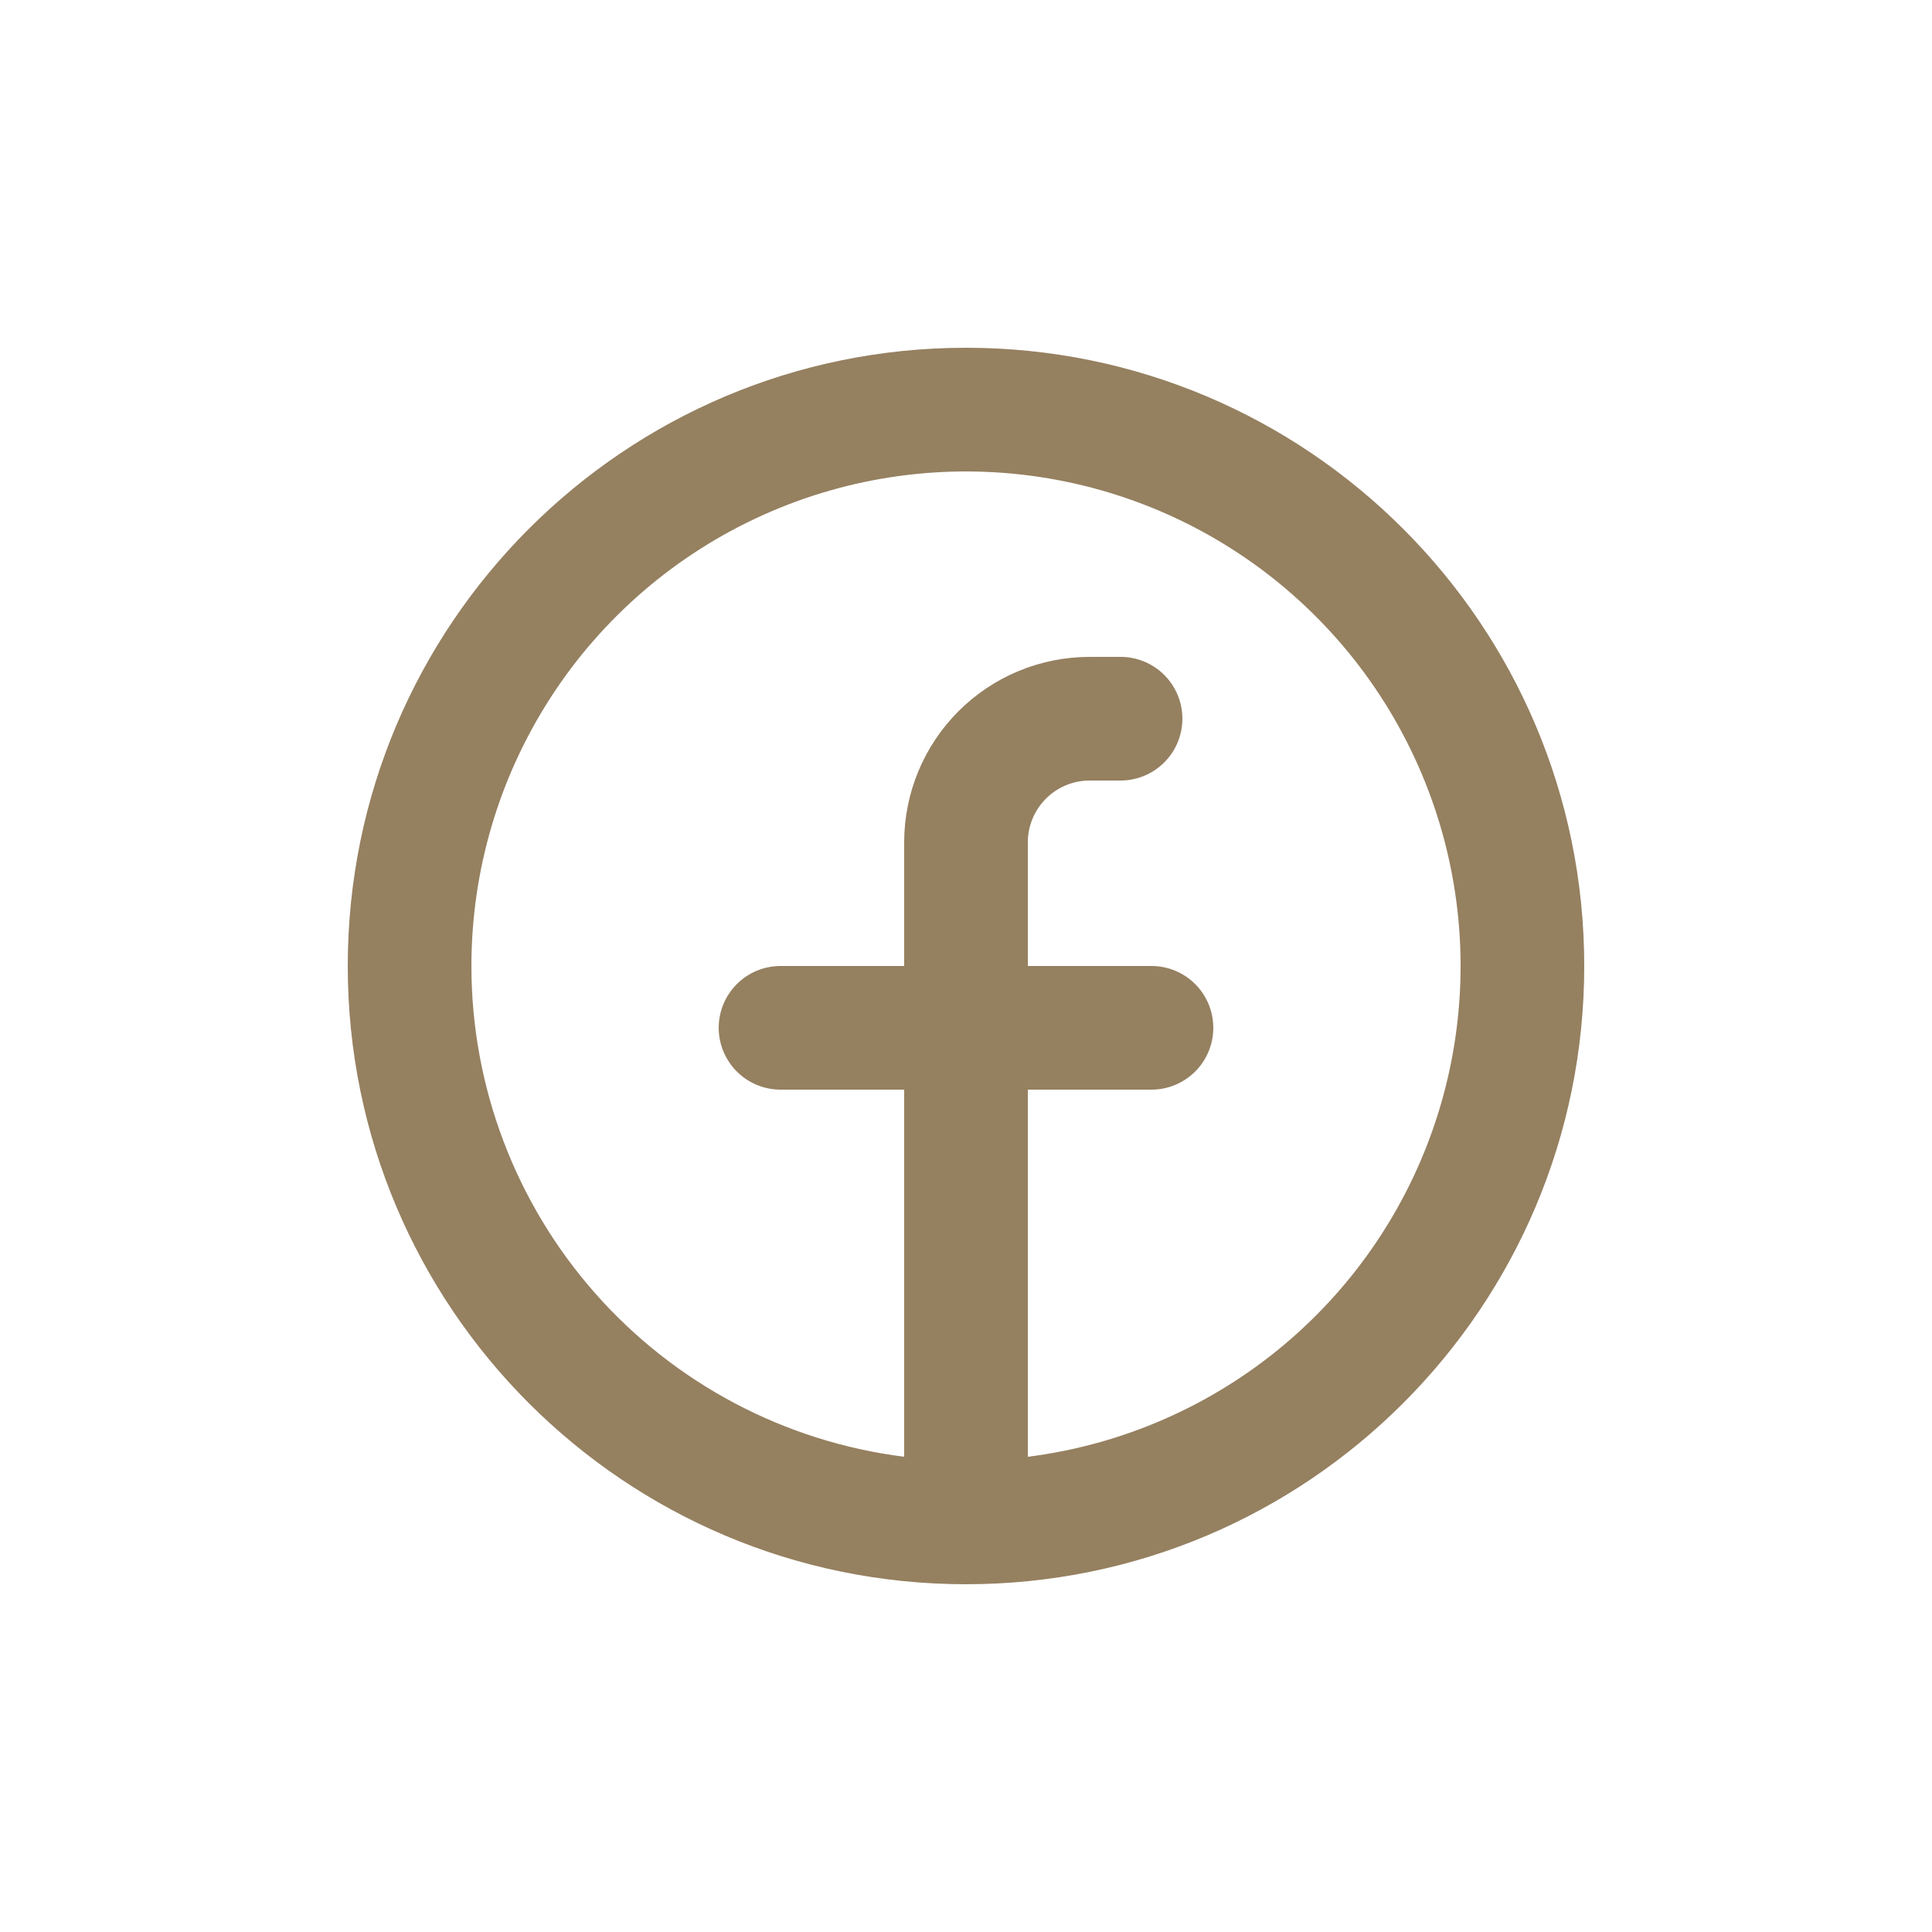 <svg width="50" height="50" viewBox="0 0 50 50" fill="none" xmlns="http://www.w3.org/2000/svg">
<path fill-rule="evenodd" clip-rule="evenodd" d="M12.2 25C12.2 22.537 12.911 20.126 14.248 18.056C15.584 15.987 17.489 14.348 19.735 13.334C21.98 12.321 24.47 11.977 26.905 12.344C29.341 12.71 31.62 13.772 33.467 15.402C35.314 17.031 36.652 19.159 37.32 21.53C37.989 23.901 37.958 26.414 37.233 28.768C36.508 31.122 35.119 33.217 33.233 34.802C31.347 36.386 29.044 37.393 26.6 37.701V28.2H29.8C30.224 28.2 30.631 28.031 30.931 27.731C31.232 27.431 31.4 27.024 31.4 26.6C31.4 26.175 31.232 25.769 30.931 25.468C30.631 25.168 30.224 25 29.8 25H26.6V21.8C26.6 21.375 26.769 20.969 27.069 20.669C27.369 20.368 27.776 20.2 28.2 20.2H29C29.424 20.2 29.831 20.031 30.131 19.731C30.432 19.431 30.6 19.024 30.6 18.6C30.6 18.175 30.432 17.769 30.131 17.468C29.831 17.168 29.424 17 29 17H28.2C26.927 17 25.706 17.506 24.806 18.406C23.906 19.306 23.4 20.527 23.4 21.8V25H20.2C19.776 25 19.369 25.168 19.069 25.468C18.769 25.769 18.6 26.175 18.6 26.6C18.6 27.024 18.769 27.431 19.069 27.731C19.369 28.031 19.776 28.2 20.2 28.2H23.4V37.701C20.307 37.311 17.462 35.806 15.4 33.467C13.338 31.128 12.2 28.118 12.2 25ZM25 41C33.837 41 41 33.837 41 25C41 16.163 33.837 9 25 9C16.163 9 9 16.163 9 25C9 33.837 16.163 41 25 41Z" fill="#958060"/>
</svg>
